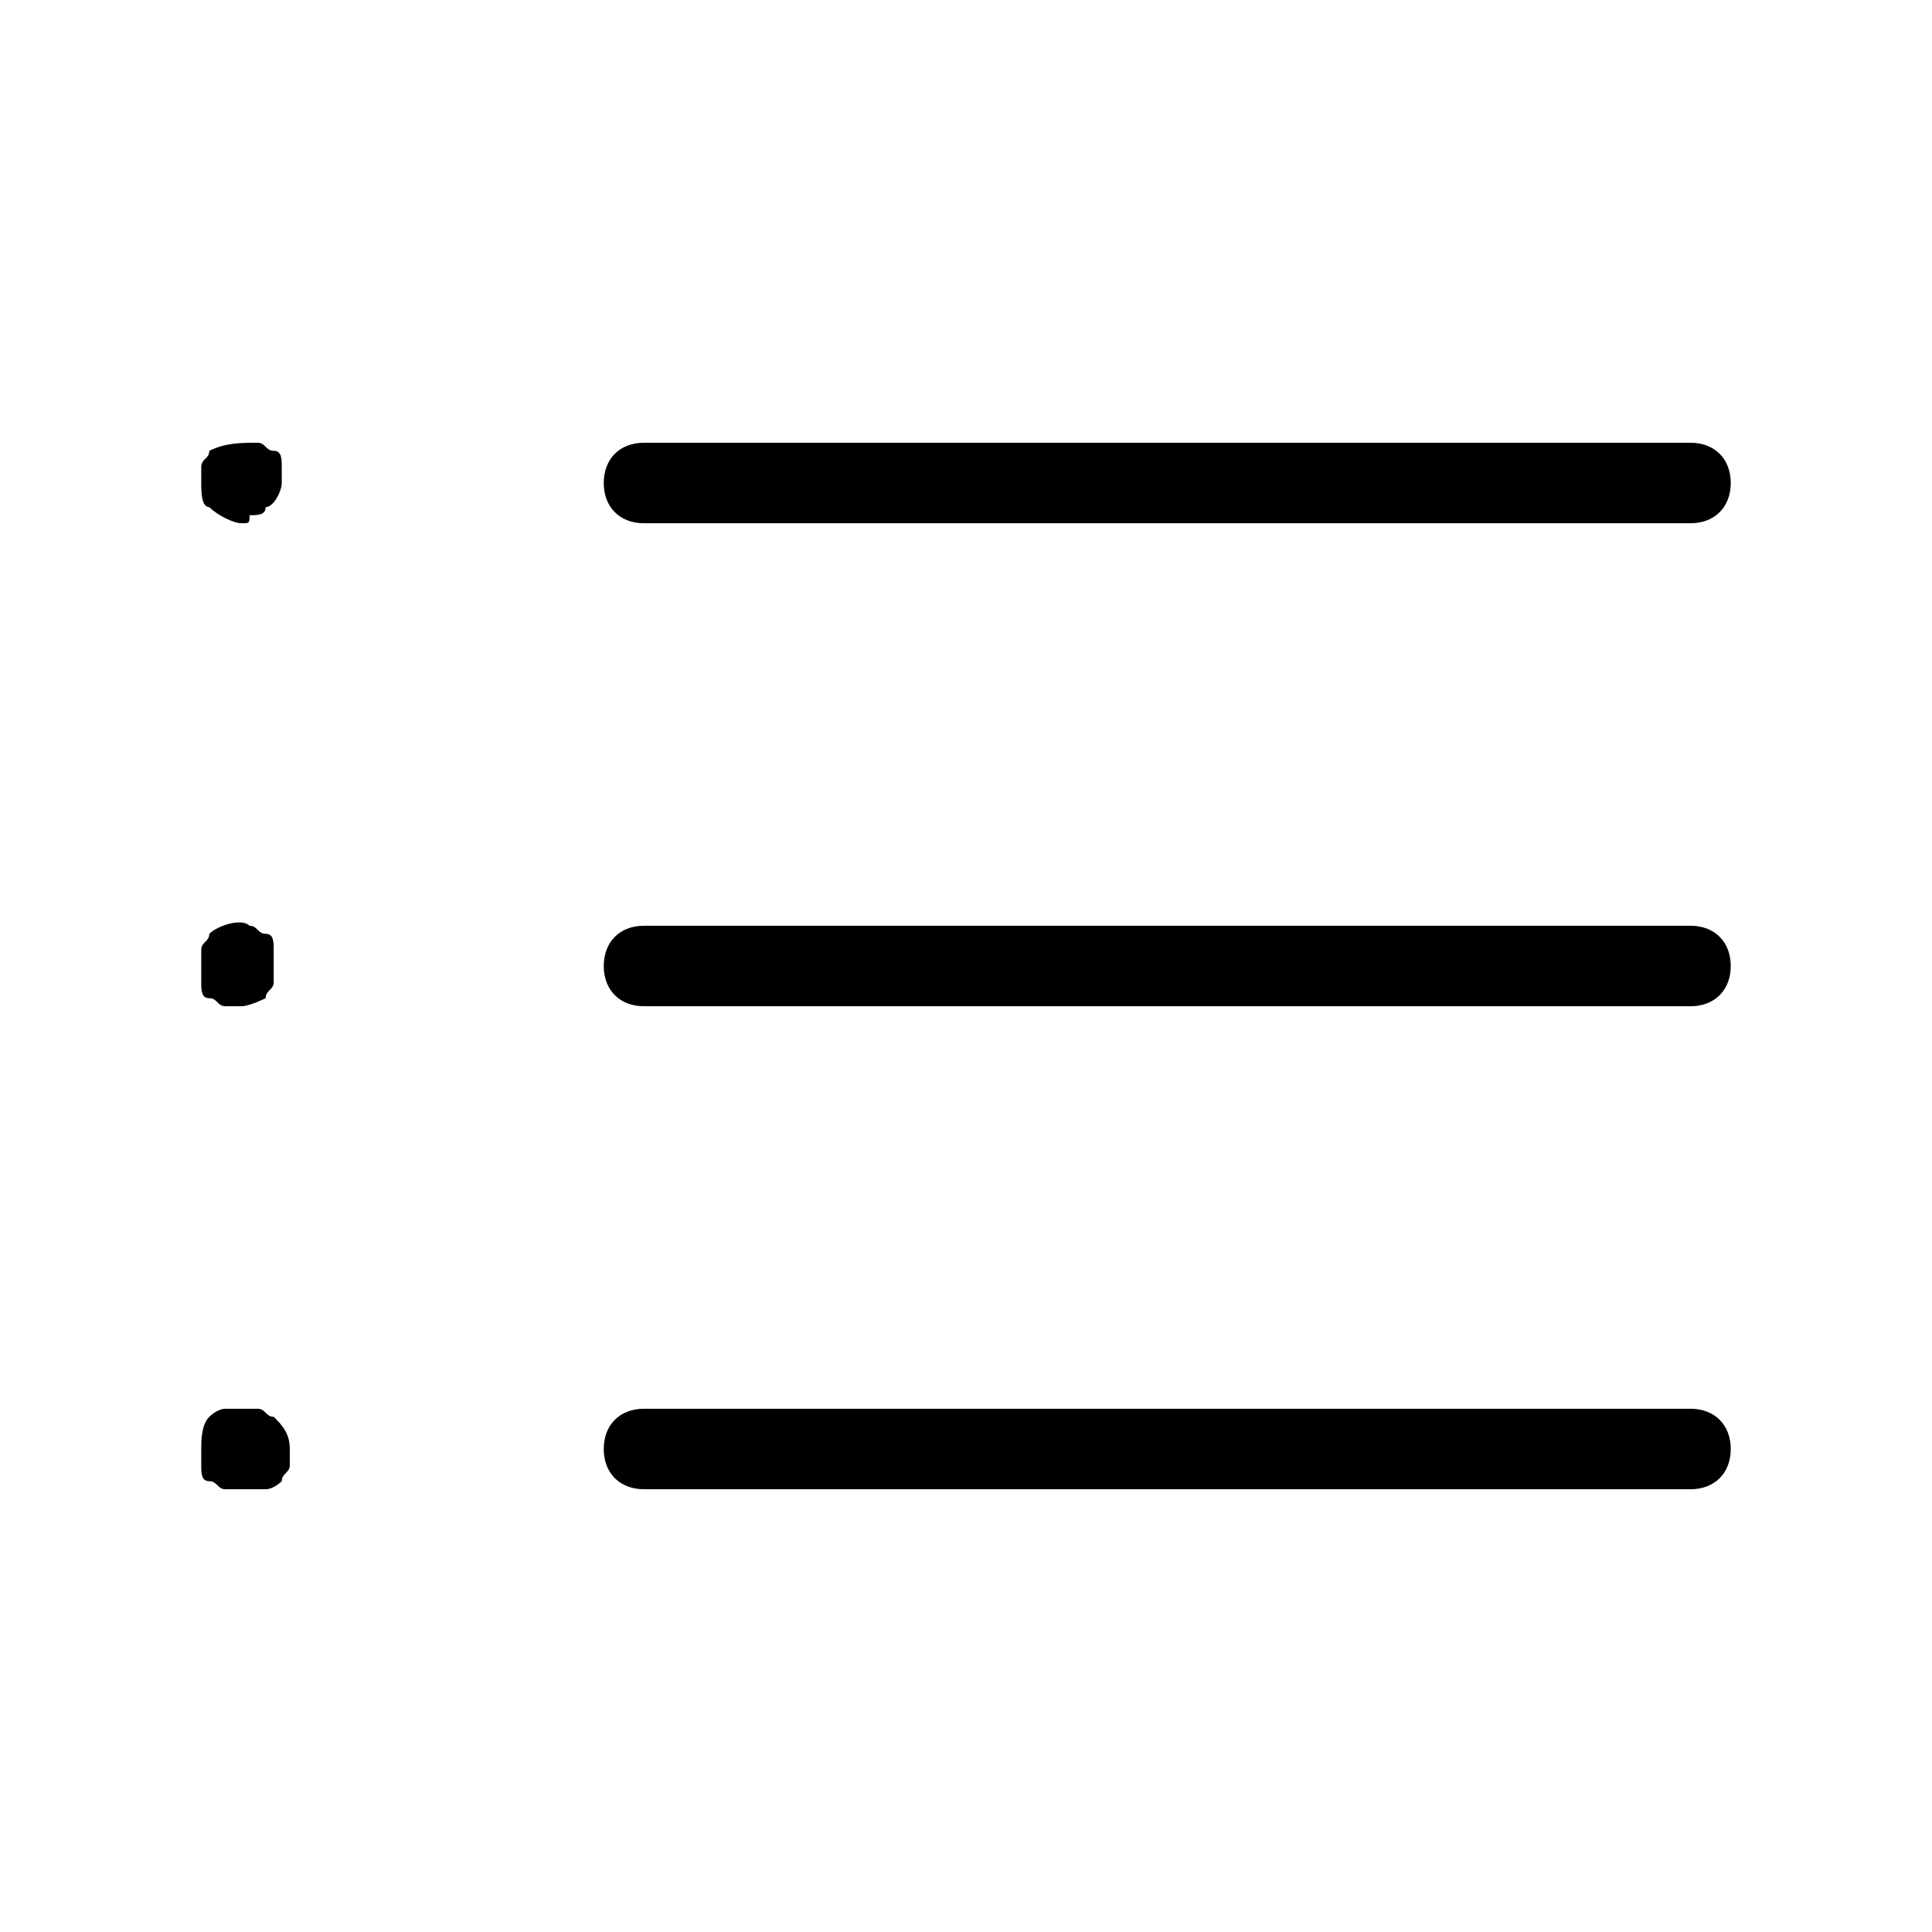 <svg t="1613443933296" class="icon" viewBox="0 0 1024 1024" version="1.1" xmlns="http://www.w3.org/2000/svg" p-id="4005" width="200" height="200"><path d="M896 277.333H341.333c-12.8 0-21.333-8.533-21.333-21.333s8.533-21.333 21.333-21.333h554.667c12.8 0 21.333 8.533 21.333 21.333s-8.533 21.333-21.333 21.333zM896 533.333H341.333c-12.8 0-21.333-8.533-21.333-21.333s8.533-21.333 21.333-21.333h554.667c12.8 0 21.333 8.533 21.333 21.333s-8.533 21.333-21.333 21.333zM896 789.333H341.333c-12.8 0-21.333-8.533-21.333-21.333s8.533-21.333 21.333-21.333h554.667c12.8 0 21.333 8.533 21.333 21.333s-8.533 21.333-21.333 21.333zM128 277.333c-4.267 0-12.8-4.267-17.067-8.533-4.267 0-4.267-8.533-4.267-12.8v-8.533c0-4.267 4.267-4.267 4.267-8.533 8.533-4.267 17.067-4.267 25.6-4.267 4.267 0 4.267 4.267 8.533 4.267s4.267 4.267 4.267 8.533V256c0 4.267-4.267 12.8-8.533 12.8 0 4.267-4.267 4.267-8.533 4.267 0 4.267 0 4.267-4.267 4.267zM128 533.333h-8.533c-4.267 0-4.267-4.267-8.533-4.267s-4.267-4.267-4.267-8.533V512v-8.533c0-4.267 4.267-4.267 4.267-8.533 4.267-4.267 17.067-8.533 21.333-4.267 4.267 0 4.267 4.267 8.533 4.267s4.267 4.267 4.267 8.533v17.067c0 4.267-4.267 4.267-4.267 8.533 0 0-8.533 4.267-12.8 4.267zM128 789.333h-8.533c-4.267 0-4.267-4.267-8.533-4.267s-4.267-4.267-4.267-8.533V768c0-4.267 0-12.8 4.267-17.067 0 0 4.267-4.267 8.533-4.267h17.067c4.267 0 4.267 4.267 8.533 4.267 4.267 4.267 8.533 8.533 8.533 17.067v8.533c0 4.267-4.267 4.267-4.267 8.533 0 0-4.267 4.267-8.533 4.267H128z" p-id="4006"></path></svg>
